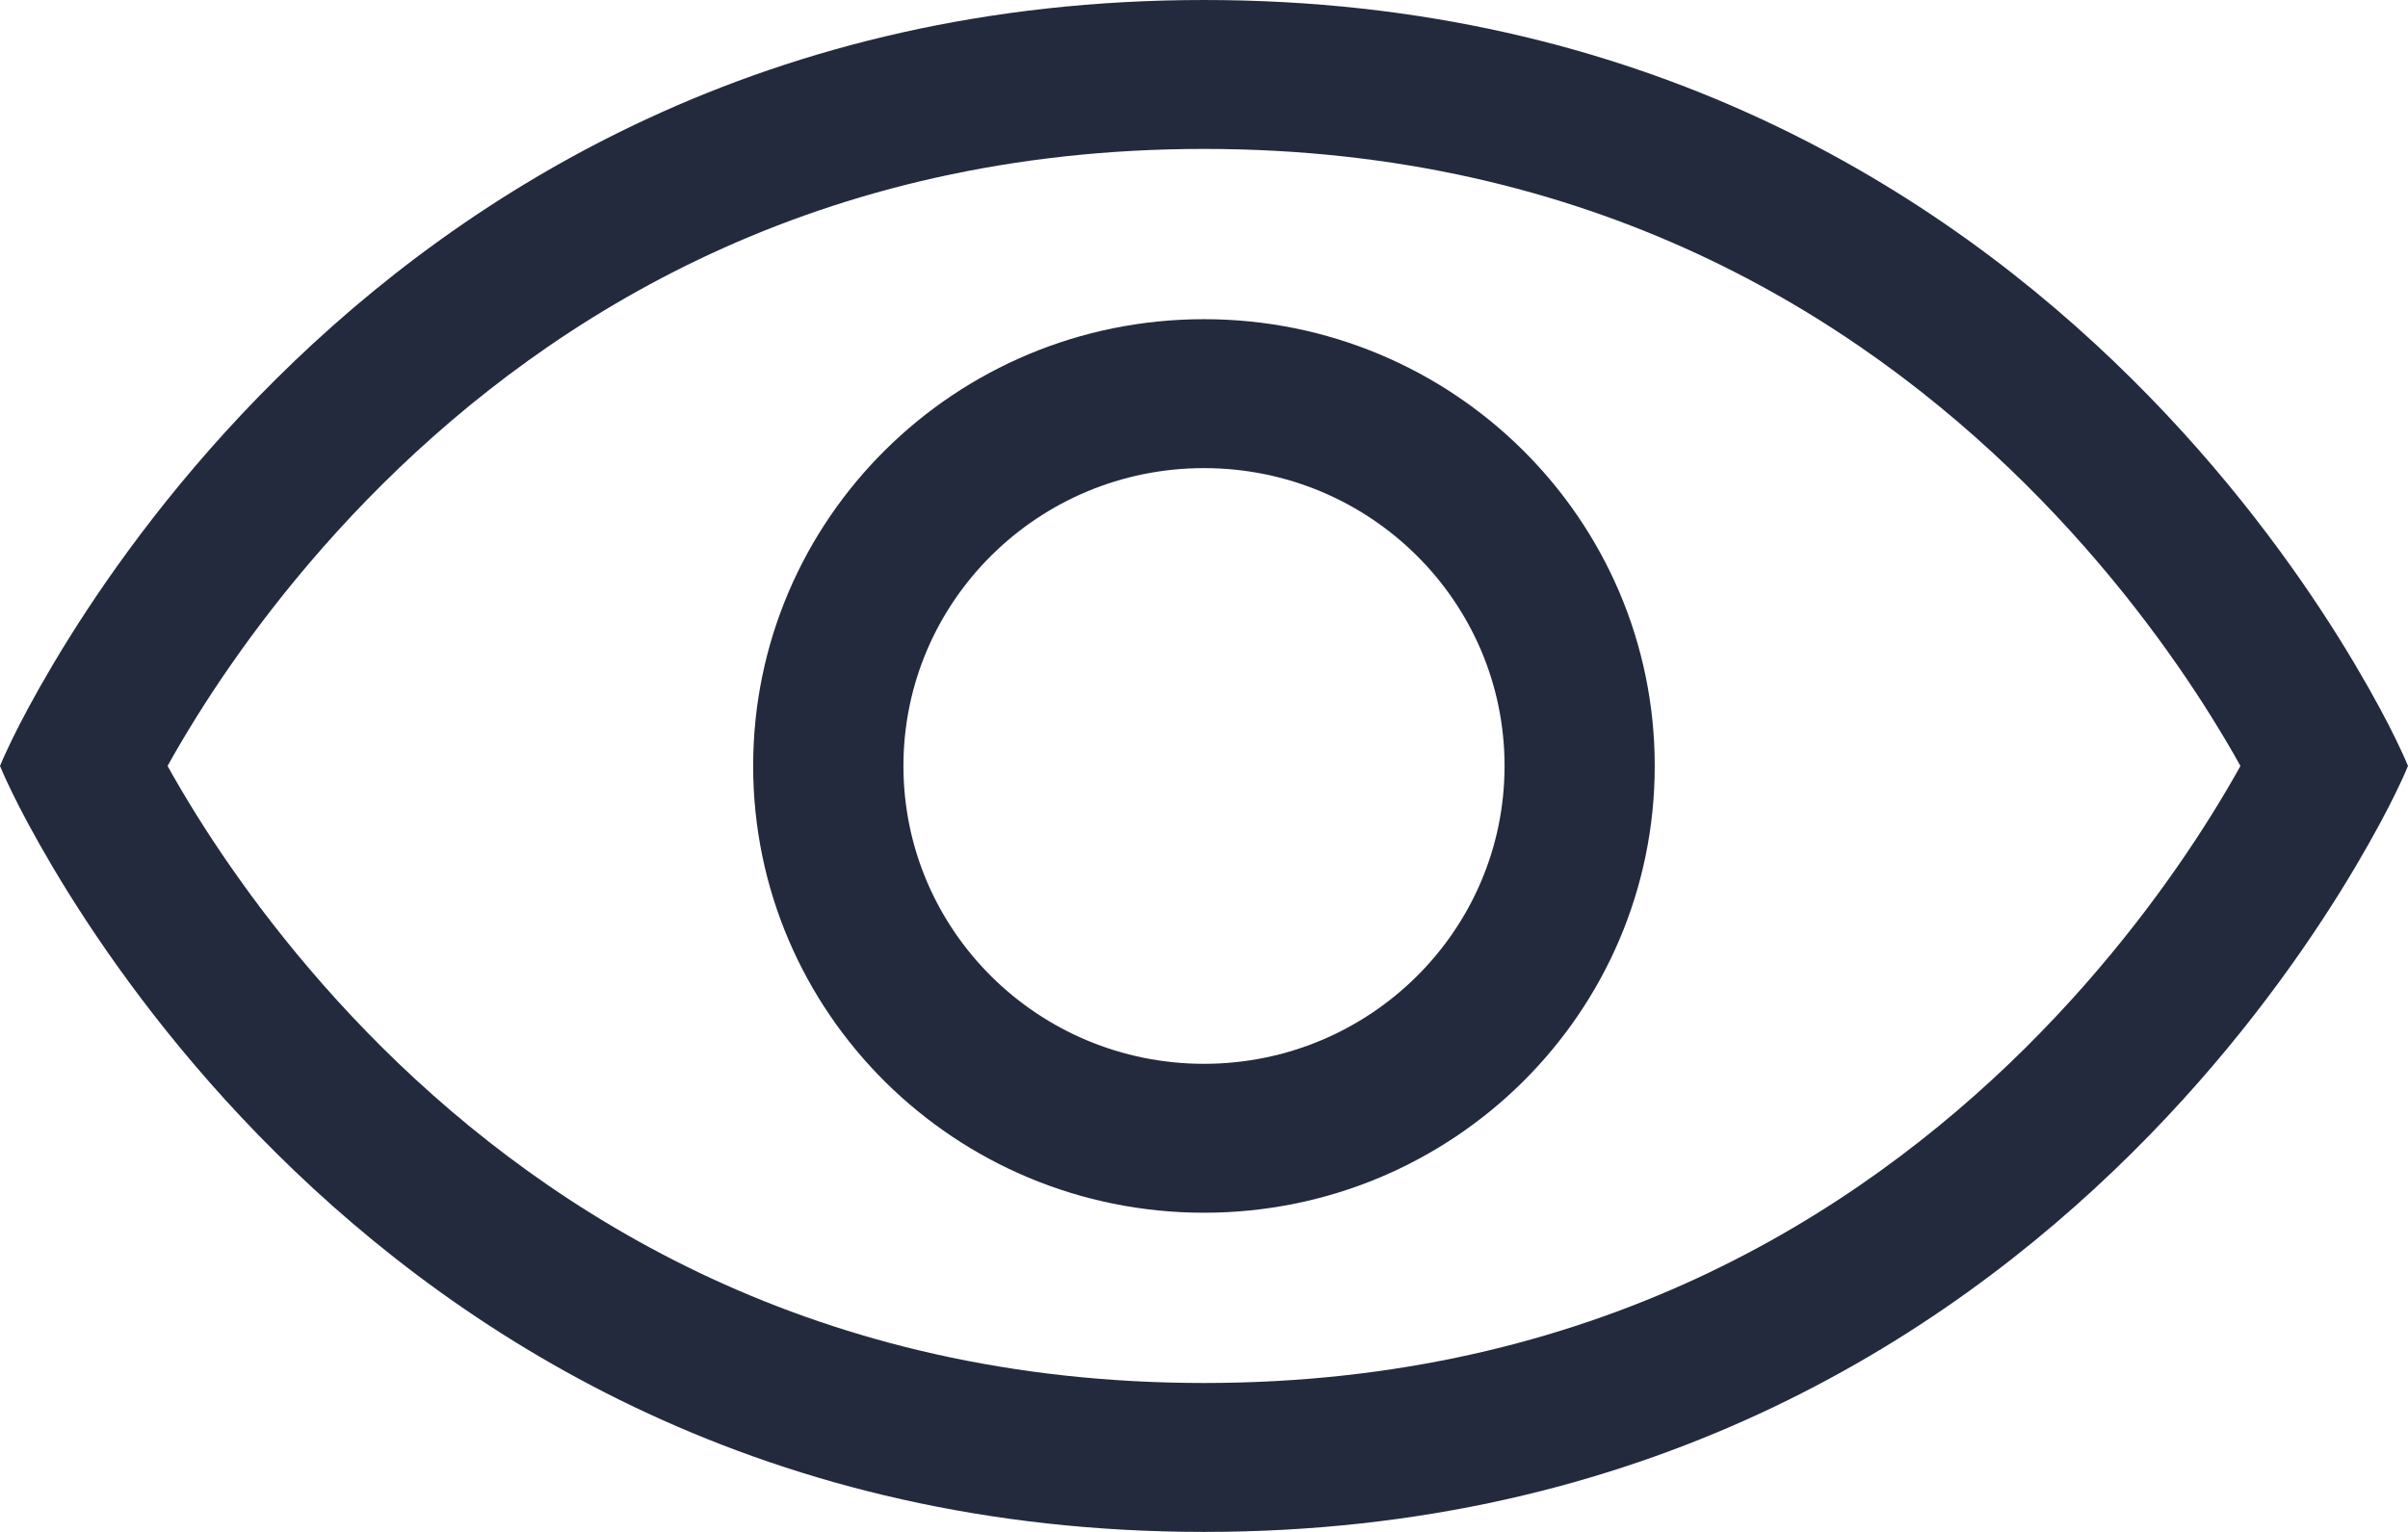 <svg width="22" height="14" viewBox="0 0 22 14" fill="none" xmlns="http://www.w3.org/2000/svg">
<path fill-rule="evenodd" clip-rule="evenodd" d="M11 11.083C13.275 11.083 15.118 9.255 15.118 7C15.118 4.745 13.275 2.917 11 2.917C8.725 2.917 6.881 4.745 6.881 7C6.881 9.255 8.725 11.083 11 11.083ZM13.746 7C13.746 8.503 12.516 9.722 11 9.722C9.484 9.722 8.254 8.503 8.254 7C8.254 5.497 9.484 4.278 11 4.278C12.516 4.278 13.746 5.497 13.746 7Z" fill="#232A3D"/>
<path fill-rule="evenodd" clip-rule="evenodd" d="M21.967 7.077L22 7L21.967 6.923L21.966 6.921L21.964 6.917L21.957 6.901C21.951 6.887 21.942 6.867 21.929 6.841C21.905 6.79 21.869 6.714 21.82 6.619C21.722 6.429 21.573 6.158 21.371 5.834C20.967 5.187 20.345 4.323 19.474 3.46C17.73 1.731 14.986 0 11 0C7.014 0 4.27 1.731 2.526 3.46C1.655 4.323 1.033 5.187 0.629 5.834C0.427 6.158 0.278 6.429 0.18 6.619C0.131 6.714 0.095 6.79 0.071 6.841C0.058 6.867 0.049 6.887 0.043 6.901L0.036 6.917L0.034 6.921L0.033 6.923L0 7L0.033 7.077L0.034 7.079L0.036 7.083L0.043 7.099C0.049 7.113 0.058 7.133 0.071 7.159C0.095 7.21 0.131 7.286 0.18 7.381C0.278 7.571 0.427 7.842 0.629 8.166C1.033 8.813 1.655 9.677 2.526 10.54C4.27 12.269 7.014 14 11 14C14.986 14 17.73 12.269 19.474 10.54C20.345 9.677 20.967 8.813 21.371 8.166C21.573 7.842 21.722 7.571 21.82 7.381C21.869 7.286 21.905 7.21 21.929 7.159C21.942 7.133 21.951 7.113 21.957 7.099L21.964 7.083L21.966 7.079L21.967 7.077ZM1.796 7.449C1.691 7.28 1.602 7.129 1.531 7C1.602 6.871 1.691 6.72 1.796 6.551C2.158 5.971 2.717 5.196 3.497 4.422C5.048 2.885 7.46 1.361 11 1.361C14.54 1.361 16.952 2.885 18.503 4.422C19.283 5.196 19.842 5.971 20.204 6.551C20.309 6.72 20.398 6.871 20.469 7C20.398 7.129 20.309 7.28 20.204 7.449C19.842 8.029 19.283 8.804 18.503 9.578C16.952 11.115 14.54 12.639 11 12.639C7.46 12.639 5.048 11.115 3.497 9.578C2.717 8.804 2.158 8.029 1.796 7.449Z" fill="#232A3D"/>
</svg>
